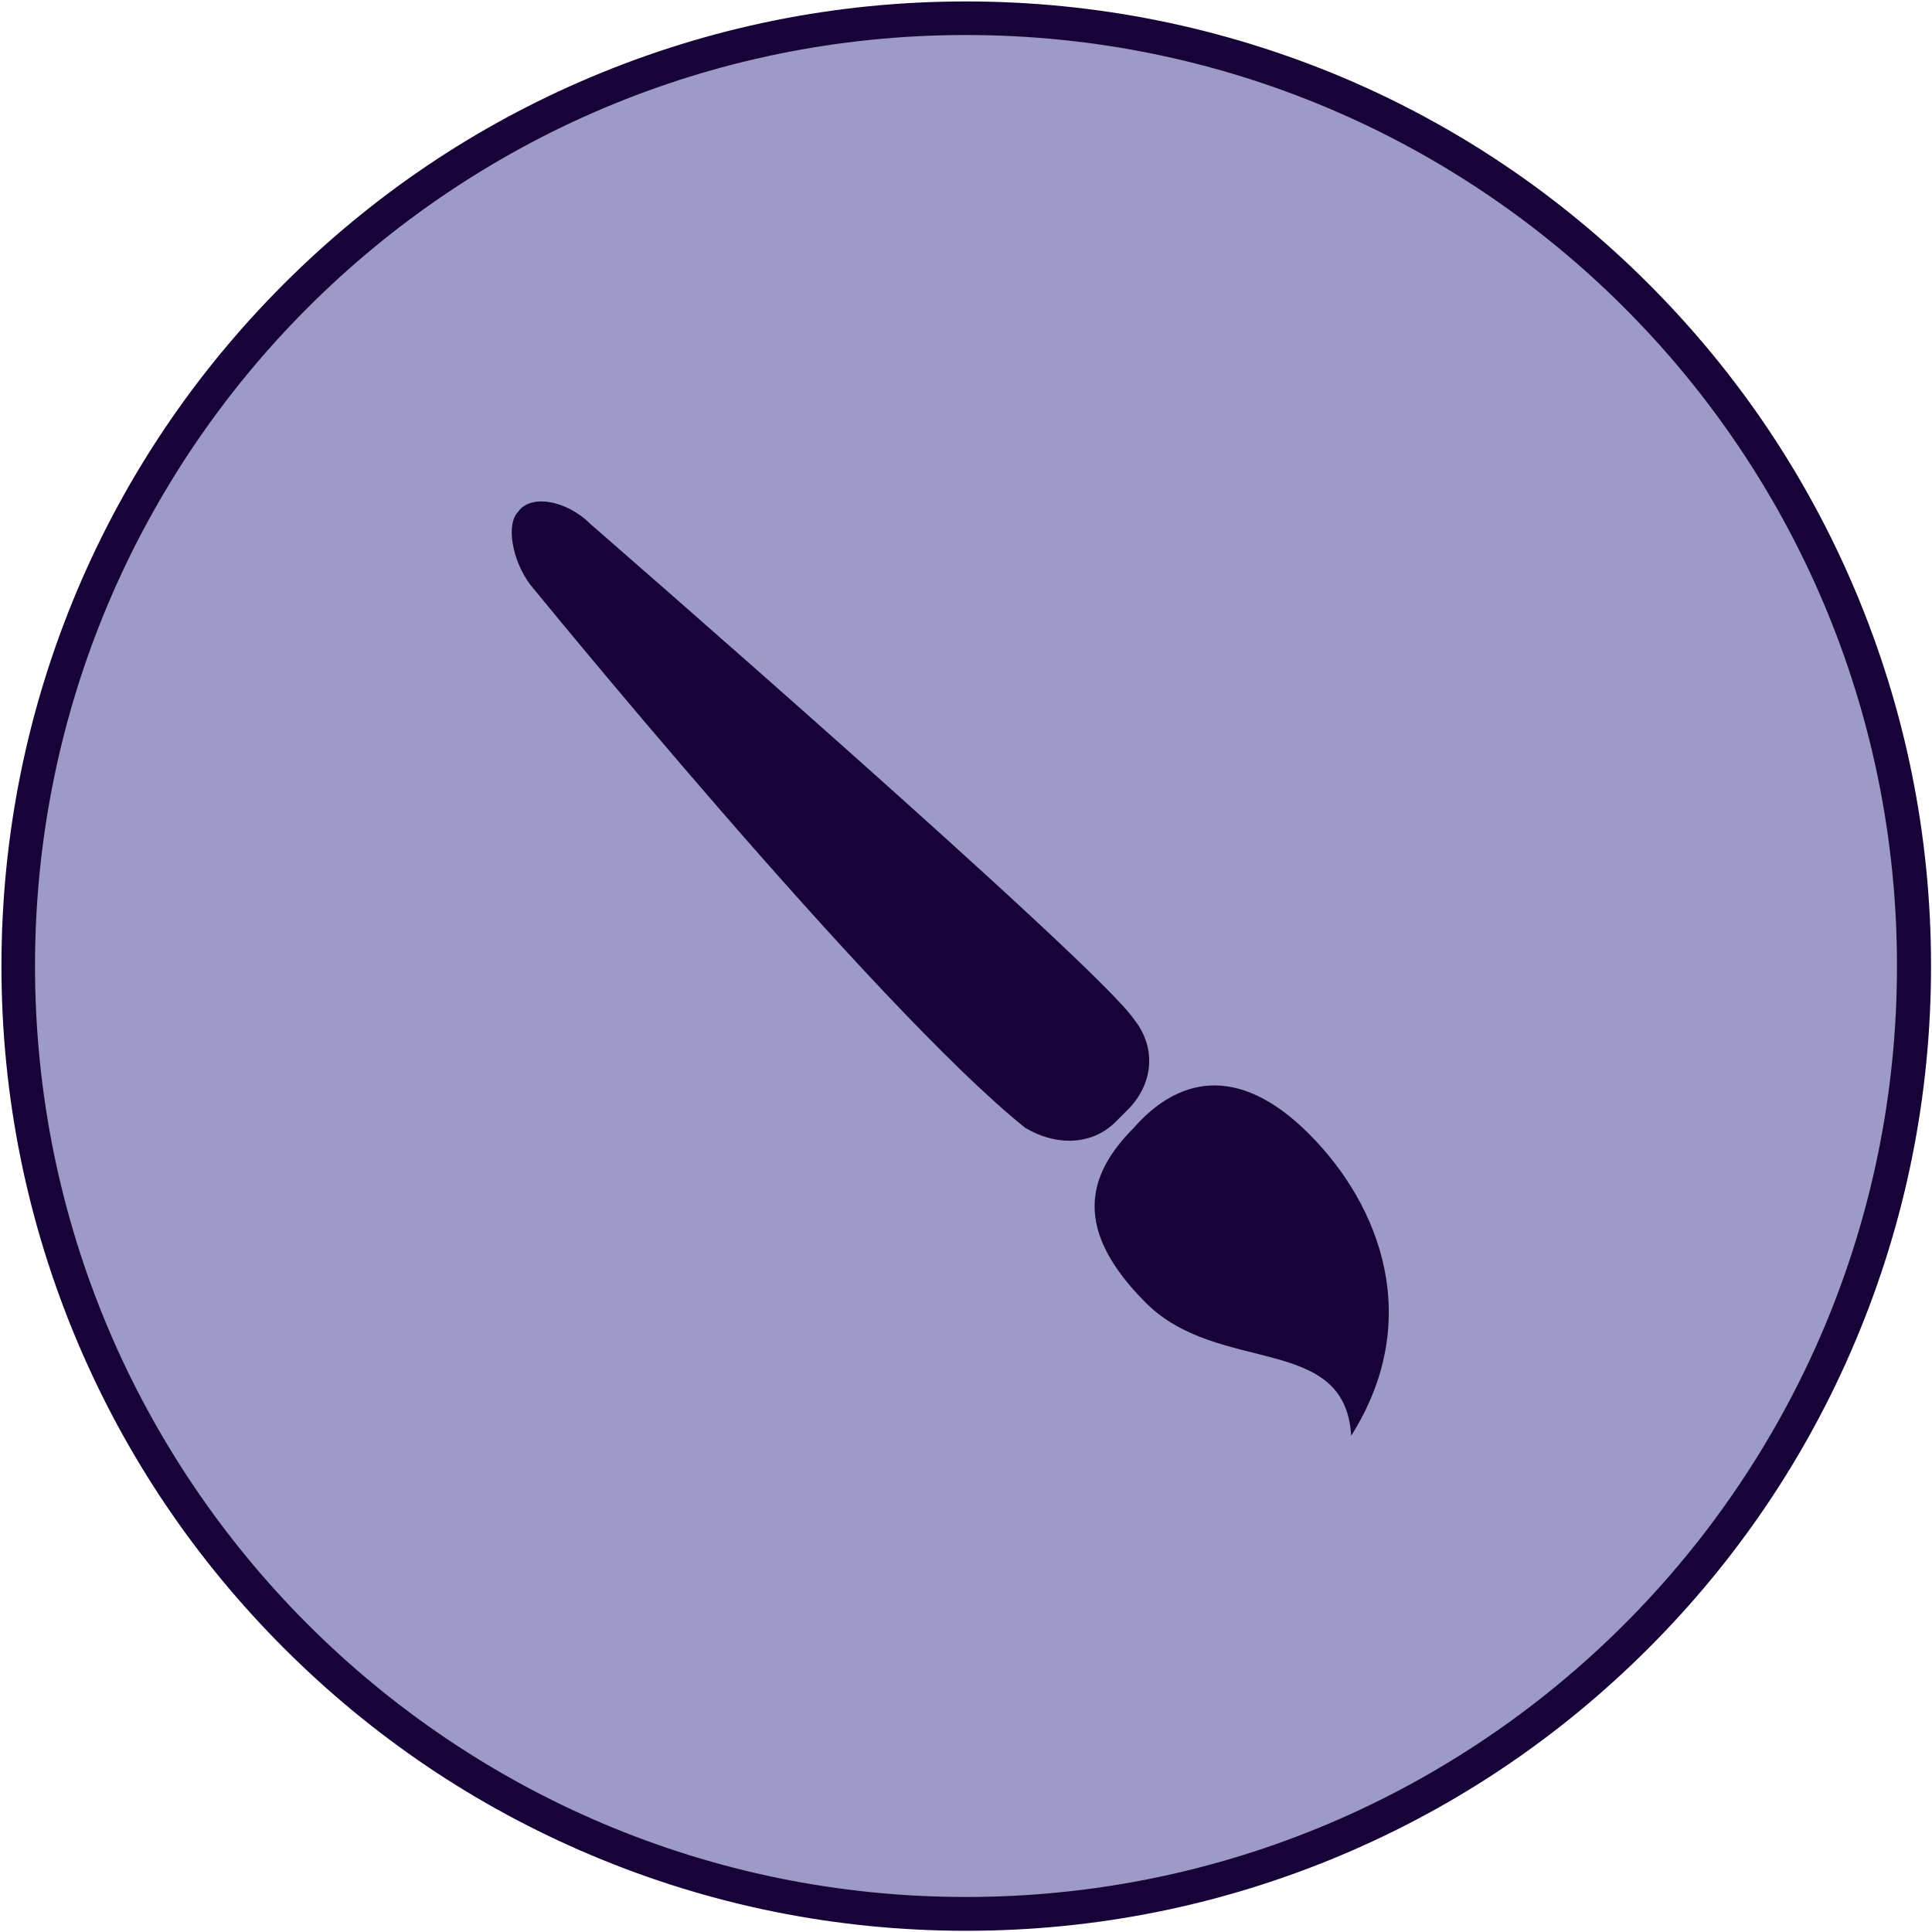 <?xml version="1.0" encoding="UTF-8"?>
<svg xmlns="http://www.w3.org/2000/svg" version="1.1" viewBox="0 0 800 800">
  <defs>
    <style>
      .cls-1 {
        fill: #9d9ac5;
      }

      .cls-2 {
        fill: #180339;
      }
    </style>
  </defs>
  <!-- Generator: Adobe Illustrator 28.7.1, SVG Export Plug-In . SVG Version: 1.2.0 Build 142)  -->
  <g>
    <g id="Calque_1">
      <g>
        <g id="Calque_2">
          <circle class="cls-1" cx="400" cy="400" r="388.2"/>
        </g>
        <g id="Calque_2-2" data-name="Calque_2">
          <g>
            <path class="cls-1" d="M400,792.5c-53,0-104.4-10.4-152.8-30.8-46.7-19.8-88.7-48.1-124.7-84.1-36-36-64.3-78-84.1-124.7-20.5-48.4-30.8-99.8-30.8-152.8s10.4-104.4,30.8-152.8c19.8-46.7,48.1-88.7,84.1-124.7,36-36,78-64.3,124.7-84.1,48.4-20.5,99.8-30.8,152.8-30.8s104.4,10.4,152.8,30.8c46.7,19.8,88.7,48.1,124.7,84.1,36,36,64.3,78,84.1,124.7,20.5,48.4,30.8,99.8,30.8,152.8s-10.4,104.4-30.8,152.8c-19.8,46.7-48.1,88.7-84.1,124.7-36,36-78,64.3-124.7,84.1-48.4,20.5-99.8,30.8-152.8,30.8Z"/>
            <path class="cls-2" d="M400,14.5c212.9,0,385.5,172.6,385.5,385.5s-172.6,385.5-385.5,385.5S14.5,612.9,14.5,400,187.1,14.5,400,14.5M400,.6c-53.9,0-106.2,10.6-155.5,31.4-47.6,20.1-90.3,48.9-127,85.6-36.7,36.7-65.5,79.4-85.6,127C11.2,293.8.6,346.1.6,400s10.6,106.2,31.4,155.5c20.1,47.6,48.9,90.3,85.6,127,36.7,36.7,79.4,65.5,127,85.6,49.2,20.8,101.6,31.4,155.5,31.4s106.2-10.6,155.5-31.4c47.6-20.1,90.3-48.9,127-85.6,36.7-36.7,65.5-79.4,85.6-127,20.8-49.2,31.4-101.6,31.4-155.5s-10.6-106.2-31.4-155.5c-20.1-47.6-48.9-90.3-85.6-127-36.7-36.7-79.4-65.5-127-85.6C506.2,11.2,453.9.6,400,.6h0Z"/>
          </g>
        </g>
        <g id="Calque_1-2" data-name="Calque_1">
          <path class="cls-2" d="M469.5,467c-20,20-25,42.5,5,72.5s82.5,12.5,85,55c30-47.5,12.5-95-17.5-125s-55-22.5-72.5-2.5Z"/>
          <path class="cls-2" d="M467,459.5c10-10,12.5-25,2.5-37.5-15-22.5-225-205-225-205-10-10-25-12.5-30-5-5,5-2.5,20,5,30,0,0,142.5,175,205,225,12.5,7.5,27.5,7.5,37.5-2.5l5-5Z"/>
        </g>
      </g>
    </g>
  </g>
</svg>